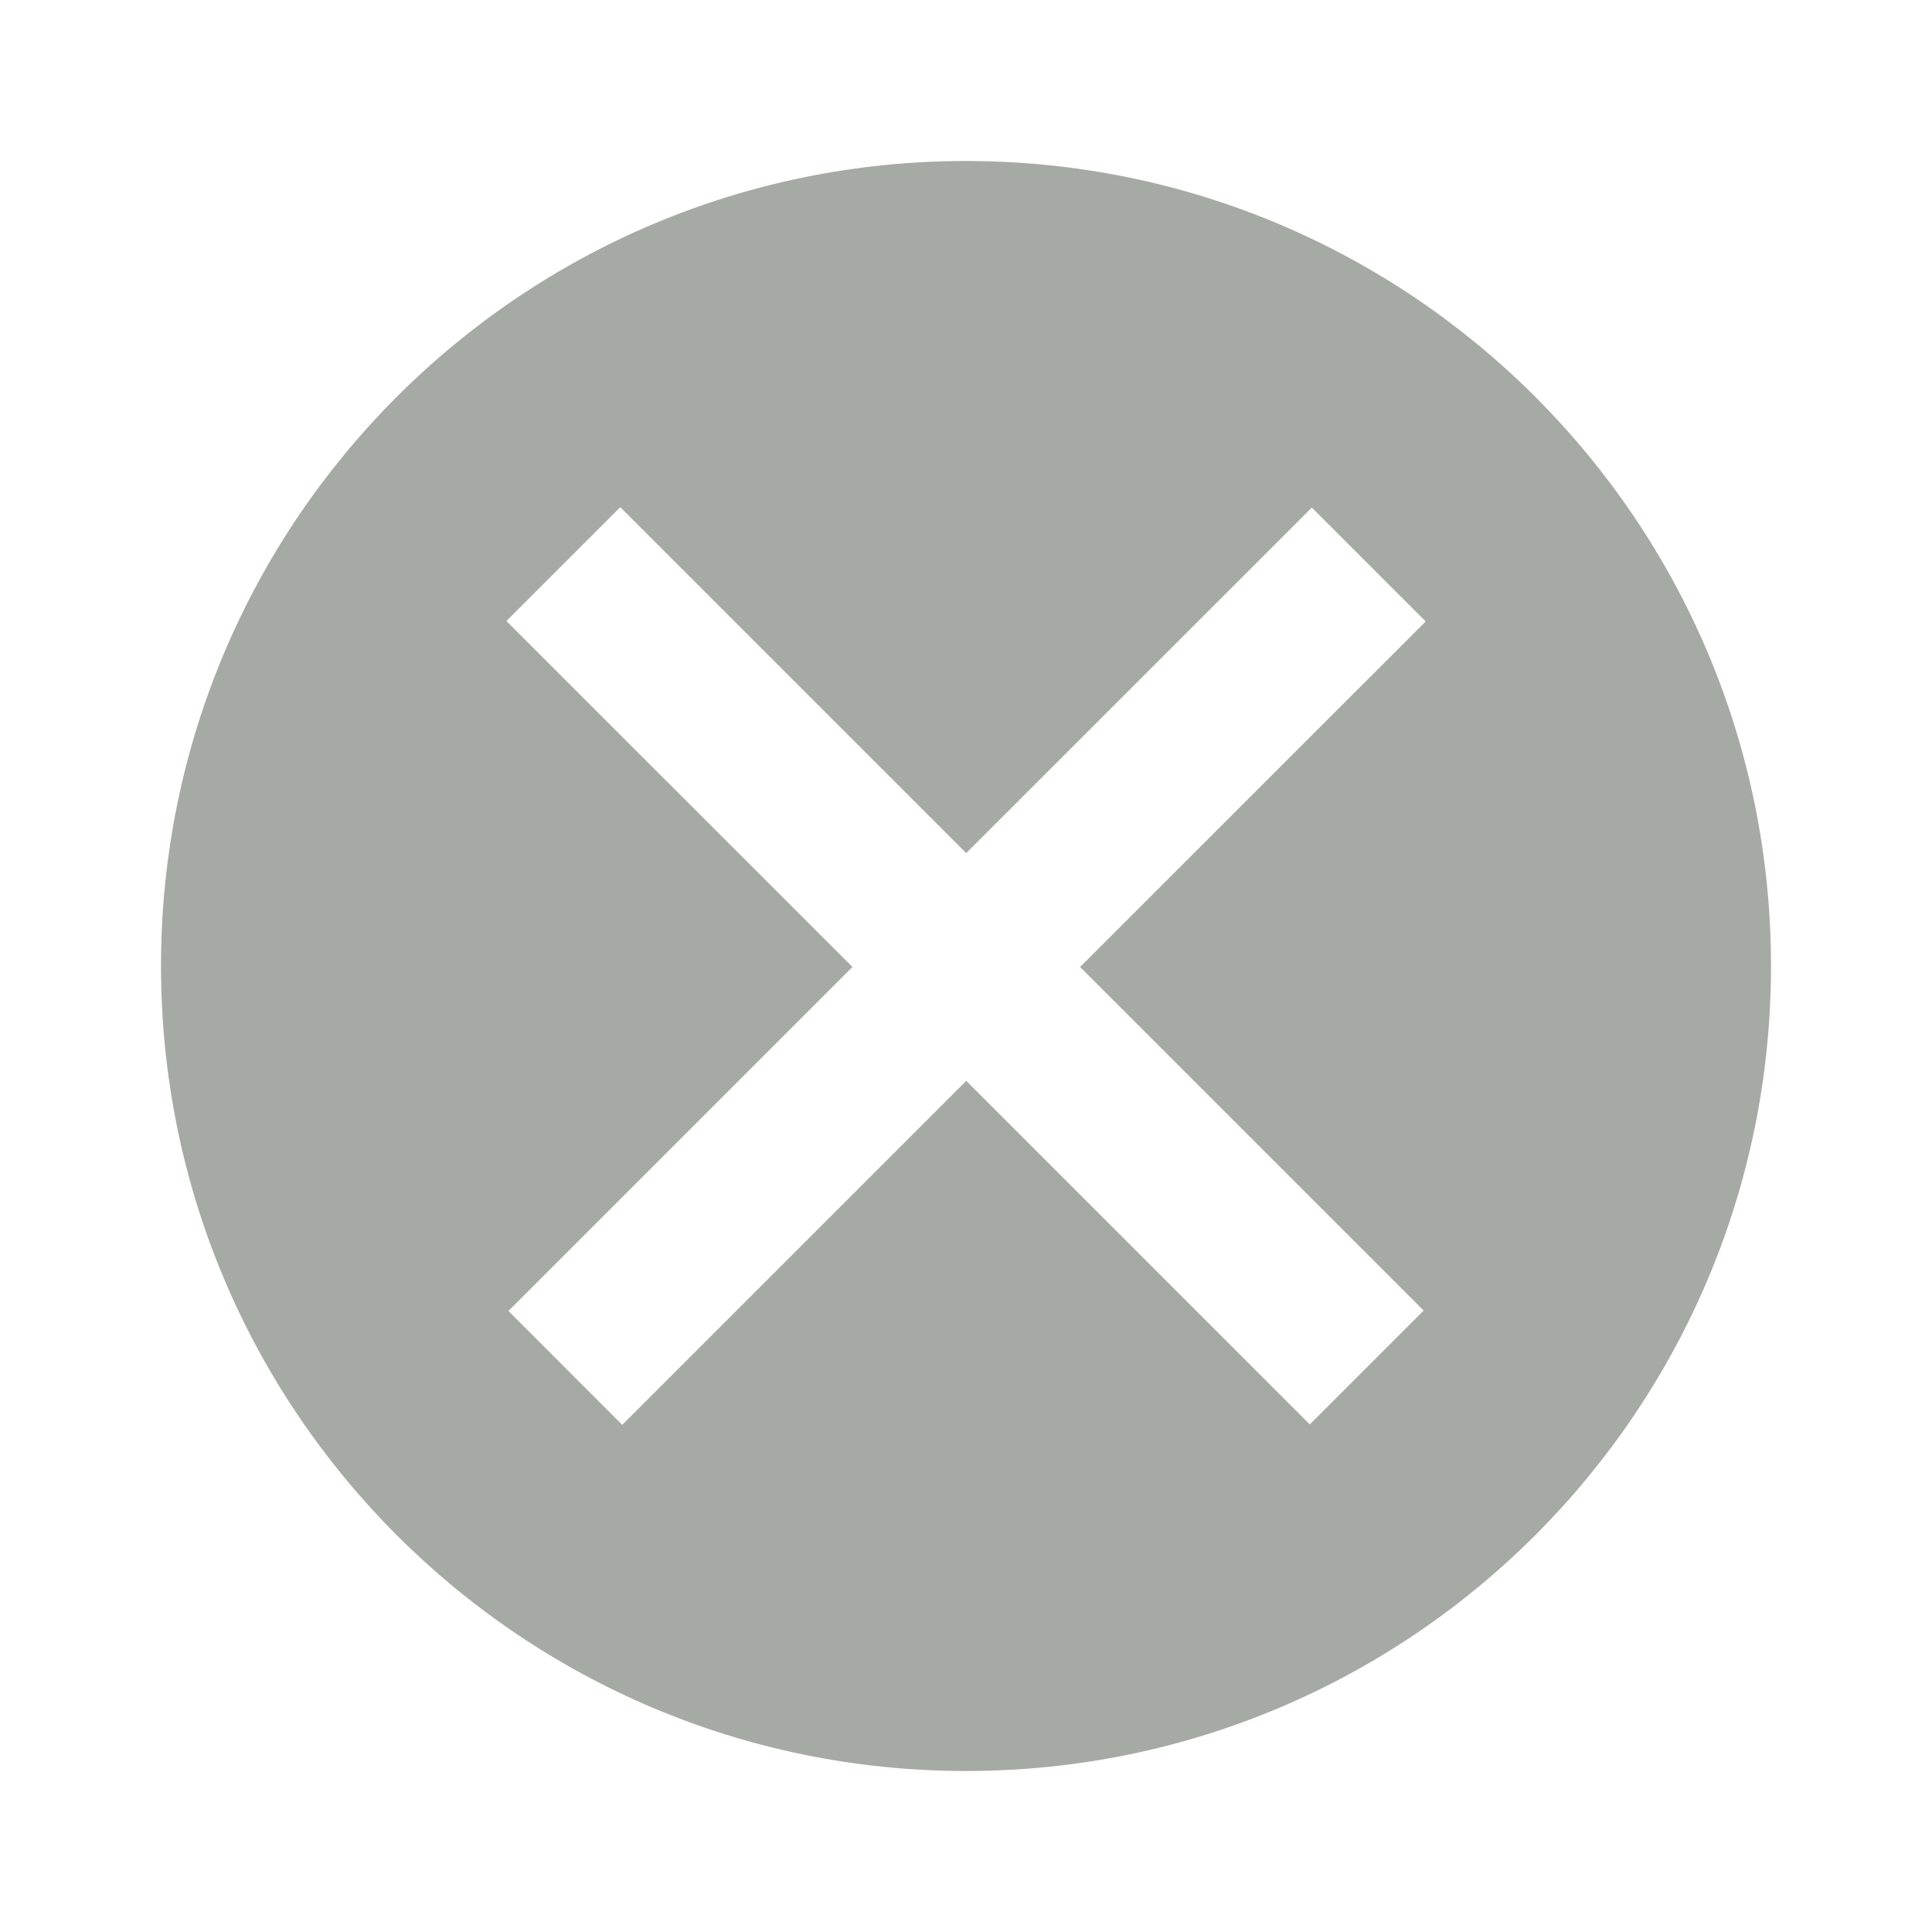 <svg xmlns="http://www.w3.org/2000/svg" width="18" height="18" viewBox="0 0 18 18">
  <path fill="#A5AAA5" fill-rule="evenodd" d="M13.264,12.21 L12.203,13.271 L9.002,10.07 L5.797,13.275 L4.737,12.214 L7.942,9.009 L4.718,5.786 L5.779,4.725 L9.002,7.948 L12.222,4.729 L13.283,5.79 L10.063,9.009 L13.264,12.21 Z M9,1.5 C4.858,1.5 1.5,4.858 1.5,9 C1.5,13.142 4.858,16.5 9,16.5 C13.143,16.5 16.5,13.142 16.5,9 C16.5,4.858 13.143,1.5 9,1.5 L9,1.5 Z"/>
</svg>
